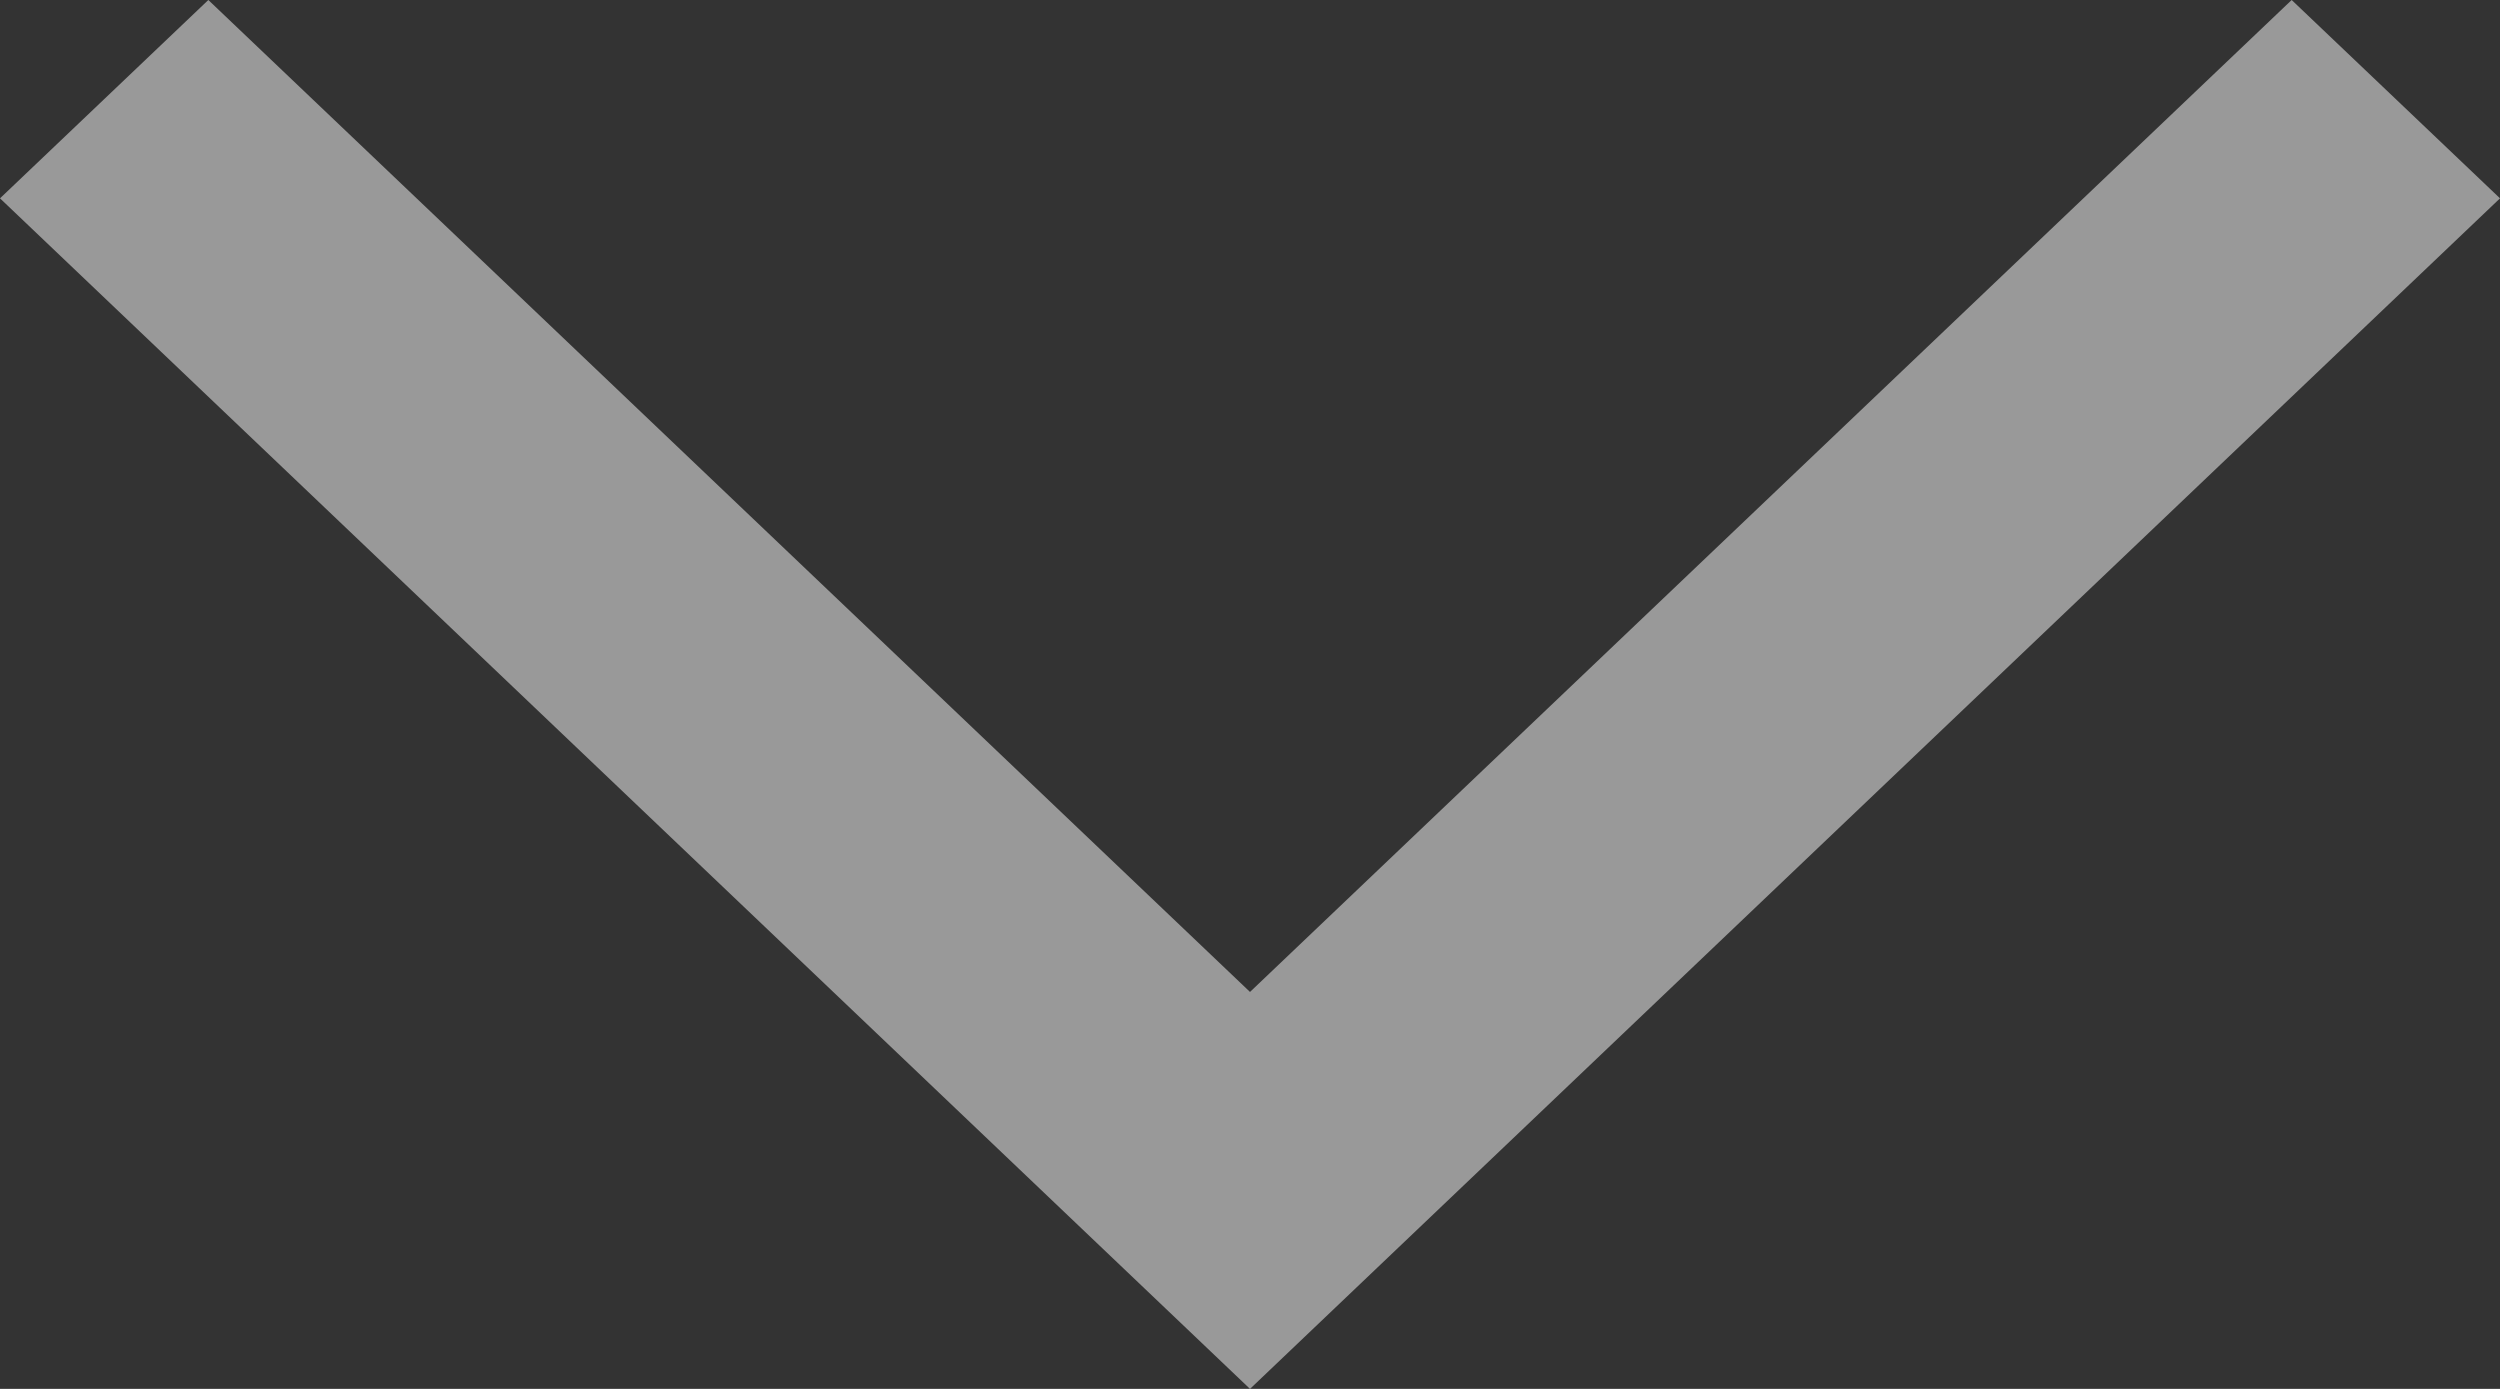 <svg width="9" height="5" viewBox="0 0 9 5" fill="none" xmlns="http://www.w3.org/2000/svg">
<rect x="0" y="0" width="9" height="5" fill="#333333" stroke="none"/>
<path opacity="0.5" d="M8.25 0L4.5 3.571L0.75 0L0 0.714L4.5 5L9 0.714L8.25 0Z" fill="white"/>
</svg>
